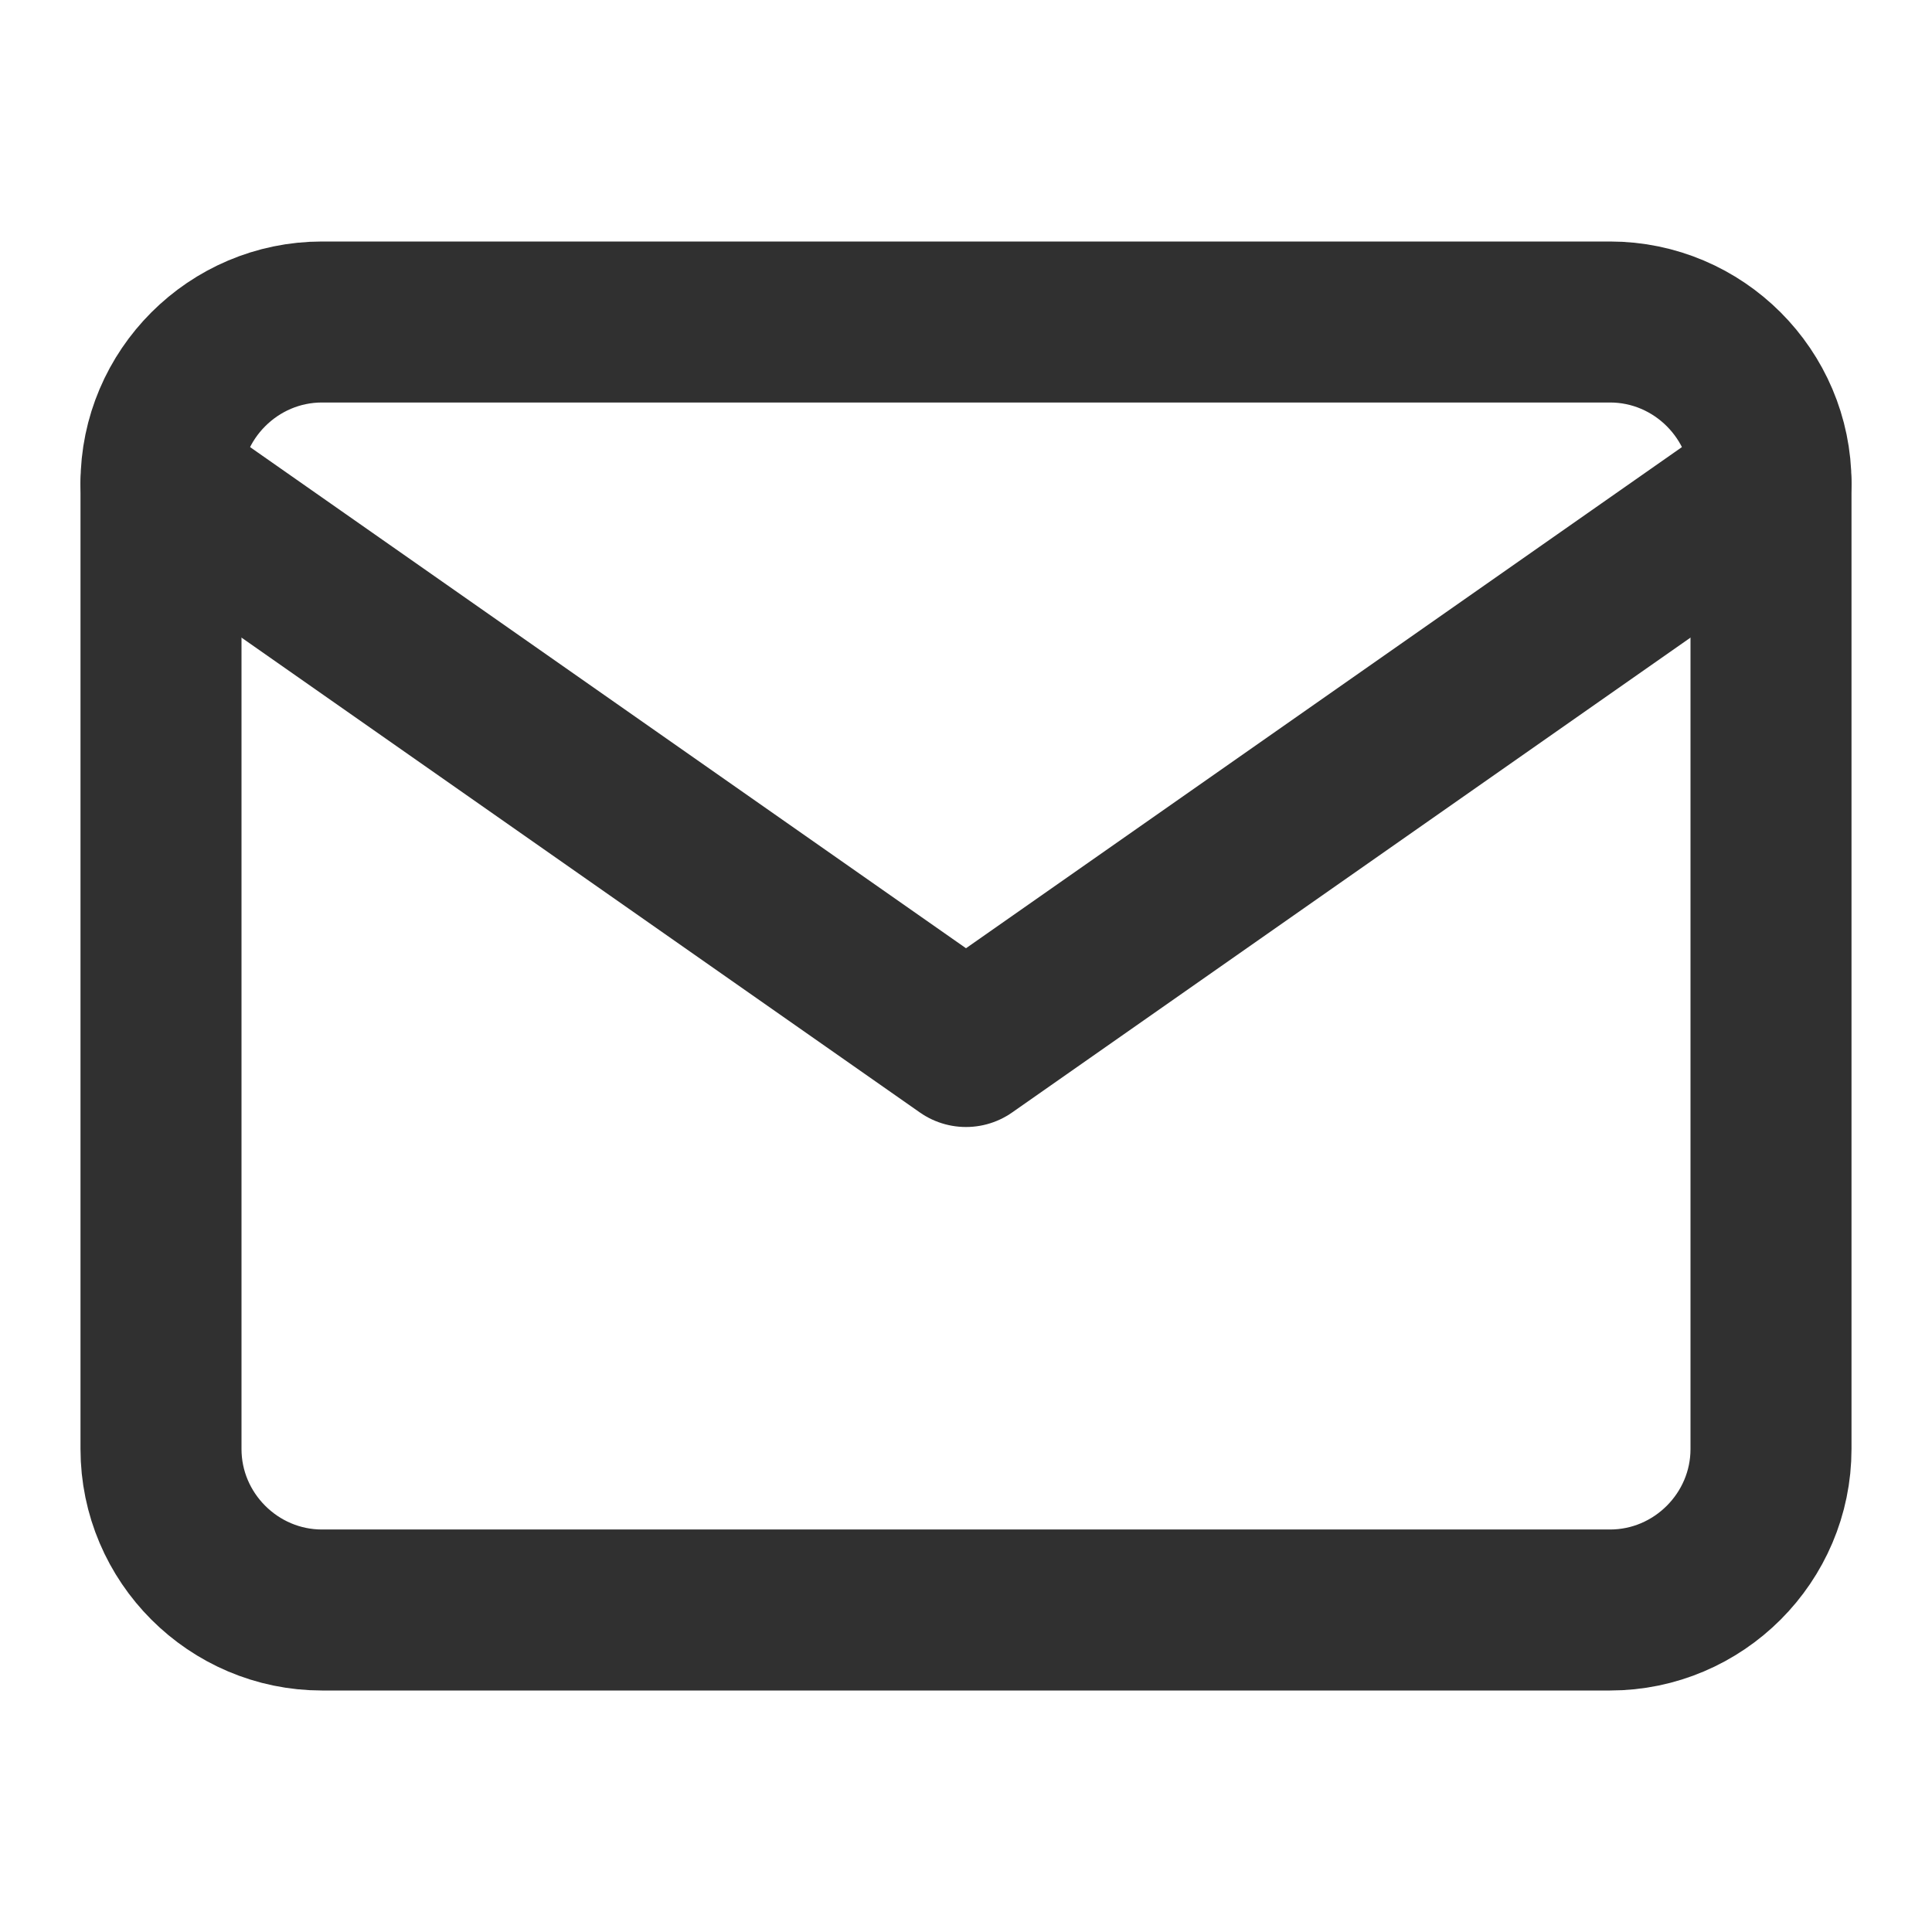<svg width="20" height="20" viewBox="0 0 24 24" fill="none" xmlns="http://www.w3.org/2000/svg">
<path d="M4 4H20C21.1 4 22 4.9 22 6V18C22 19.1 21.1 20 20 20H4C2.9 20 2 19.1 2 18V6C2 4.9 2.9 4 4 4Z" stroke="#303030" stroke-width="2" stroke-linecap="round" stroke-linejoin="round"/>
<path d="M22 6L12 13L2 6" stroke="#303030" stroke-width="2" stroke-linecap="round" stroke-linejoin="round"/>
</svg>
